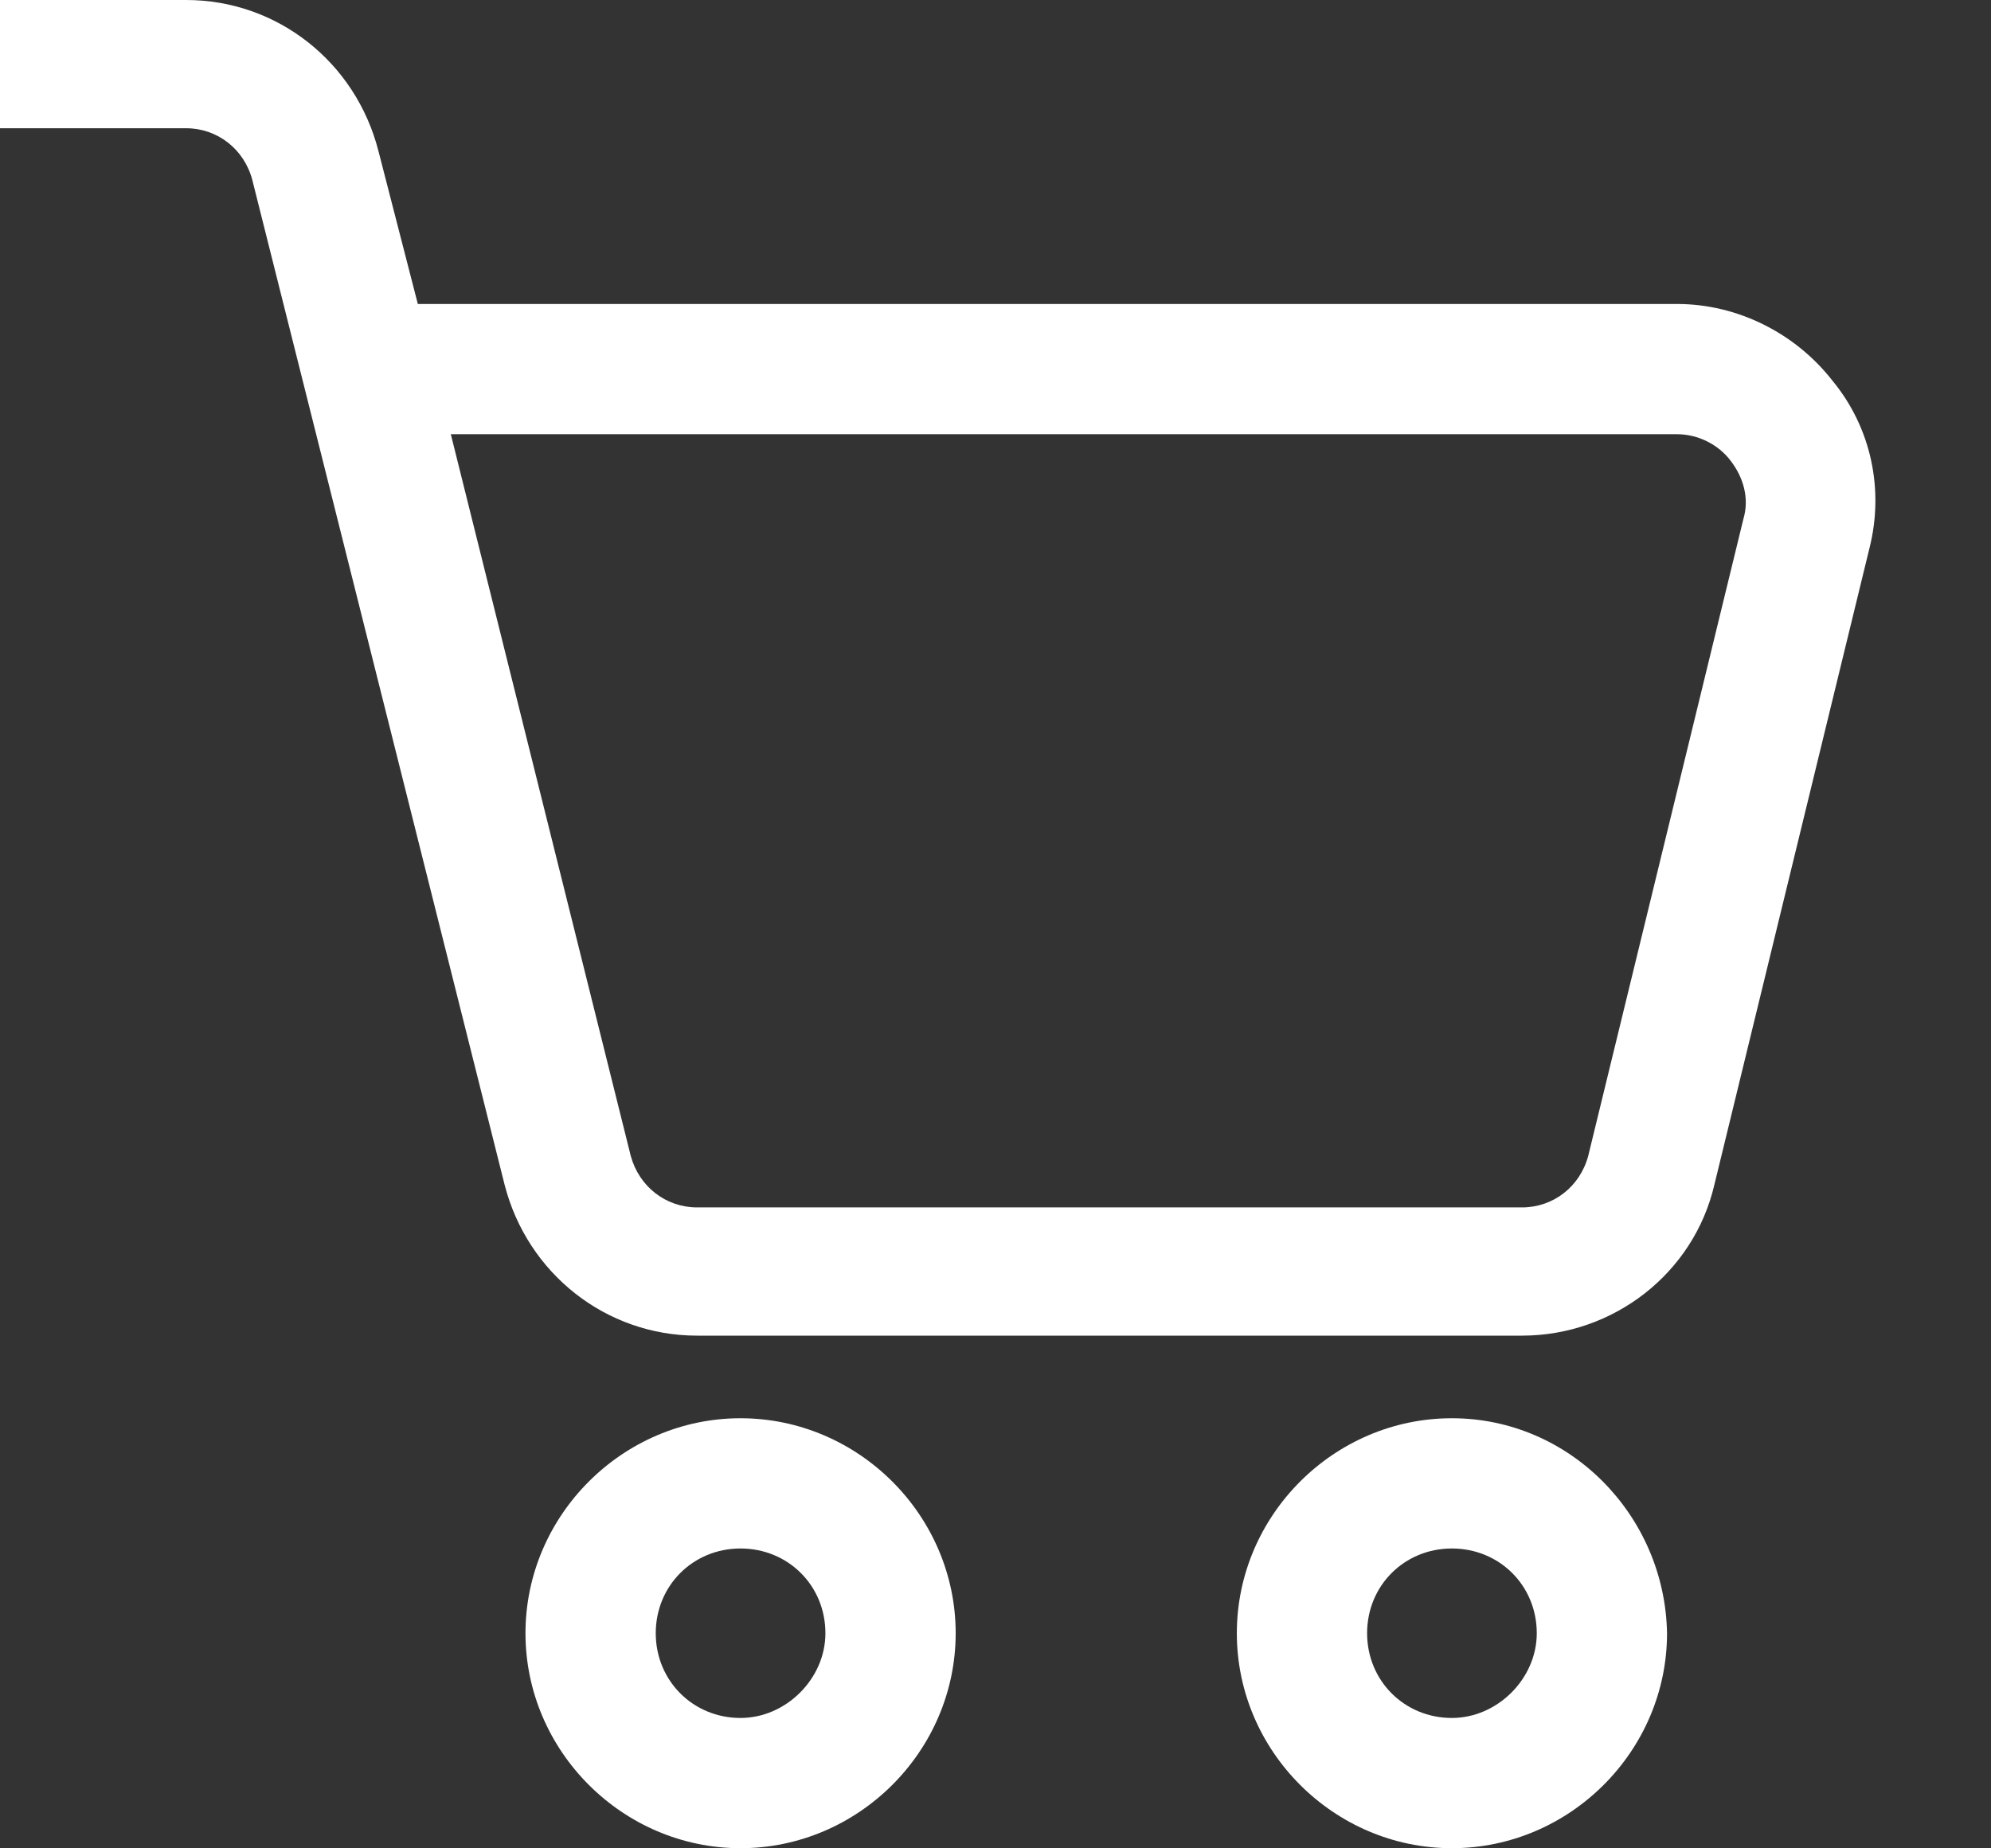 <svg width="14" height="13" viewBox="0 0 14 13" fill="none" xmlns="http://www.w3.org/2000/svg">
<rect x="0" y="0" width="14" height="13" fill="#333333" stroke="none"/>
<path d="M12.884 2.676C12.622 2.341 12.215 2.138 11.793 2.138H2.938L2.661 1.062C2.501 0.436 1.949 0 1.309 0H-0.174C-0.421 0 -0.625 0.204 -0.625 0.451C-0.625 0.698 -0.421 0.902 -0.174 0.902H1.309C1.527 0.902 1.716 1.047 1.774 1.265L3.548 8.332C3.708 8.957 4.261 9.394 4.901 9.394H10.703C11.343 9.394 11.91 8.957 12.055 8.332L13.146 3.853C13.248 3.446 13.16 3.01 12.884 2.676ZM12.259 3.65L11.168 8.129C11.11 8.347 10.921 8.492 10.703 8.492H4.901C4.683 8.492 4.494 8.347 4.435 8.129L3.17 3.054H11.793C11.939 3.054 12.084 3.126 12.171 3.243C12.259 3.359 12.302 3.504 12.259 3.65Z" fill="white"/>
<path d="M5.207 9.975C4.379 9.975 3.695 10.658 3.695 11.487C3.695 12.316 4.379 12.999 5.207 12.999C6.036 12.999 6.72 12.316 6.72 11.487C6.72 10.658 6.036 9.975 5.207 9.975ZM5.207 12.083C4.873 12.083 4.611 11.821 4.611 11.487C4.611 11.152 4.873 10.891 5.207 10.891C5.542 10.891 5.804 11.152 5.804 11.487C5.804 11.807 5.527 12.083 5.207 12.083Z" fill="white"/>
<path d="M10.209 9.975C9.38 9.975 8.697 10.658 8.697 11.487C8.697 12.316 9.38 12.999 10.209 12.999C11.038 12.999 11.722 12.316 11.722 11.487C11.707 10.658 11.038 9.975 10.209 9.975ZM10.209 12.083C9.875 12.083 9.613 11.821 9.613 11.487C9.613 11.152 9.875 10.891 10.209 10.891C10.544 10.891 10.806 11.152 10.806 11.487C10.806 11.807 10.529 12.083 10.209 12.083Z" fill="white"/>
</svg>
